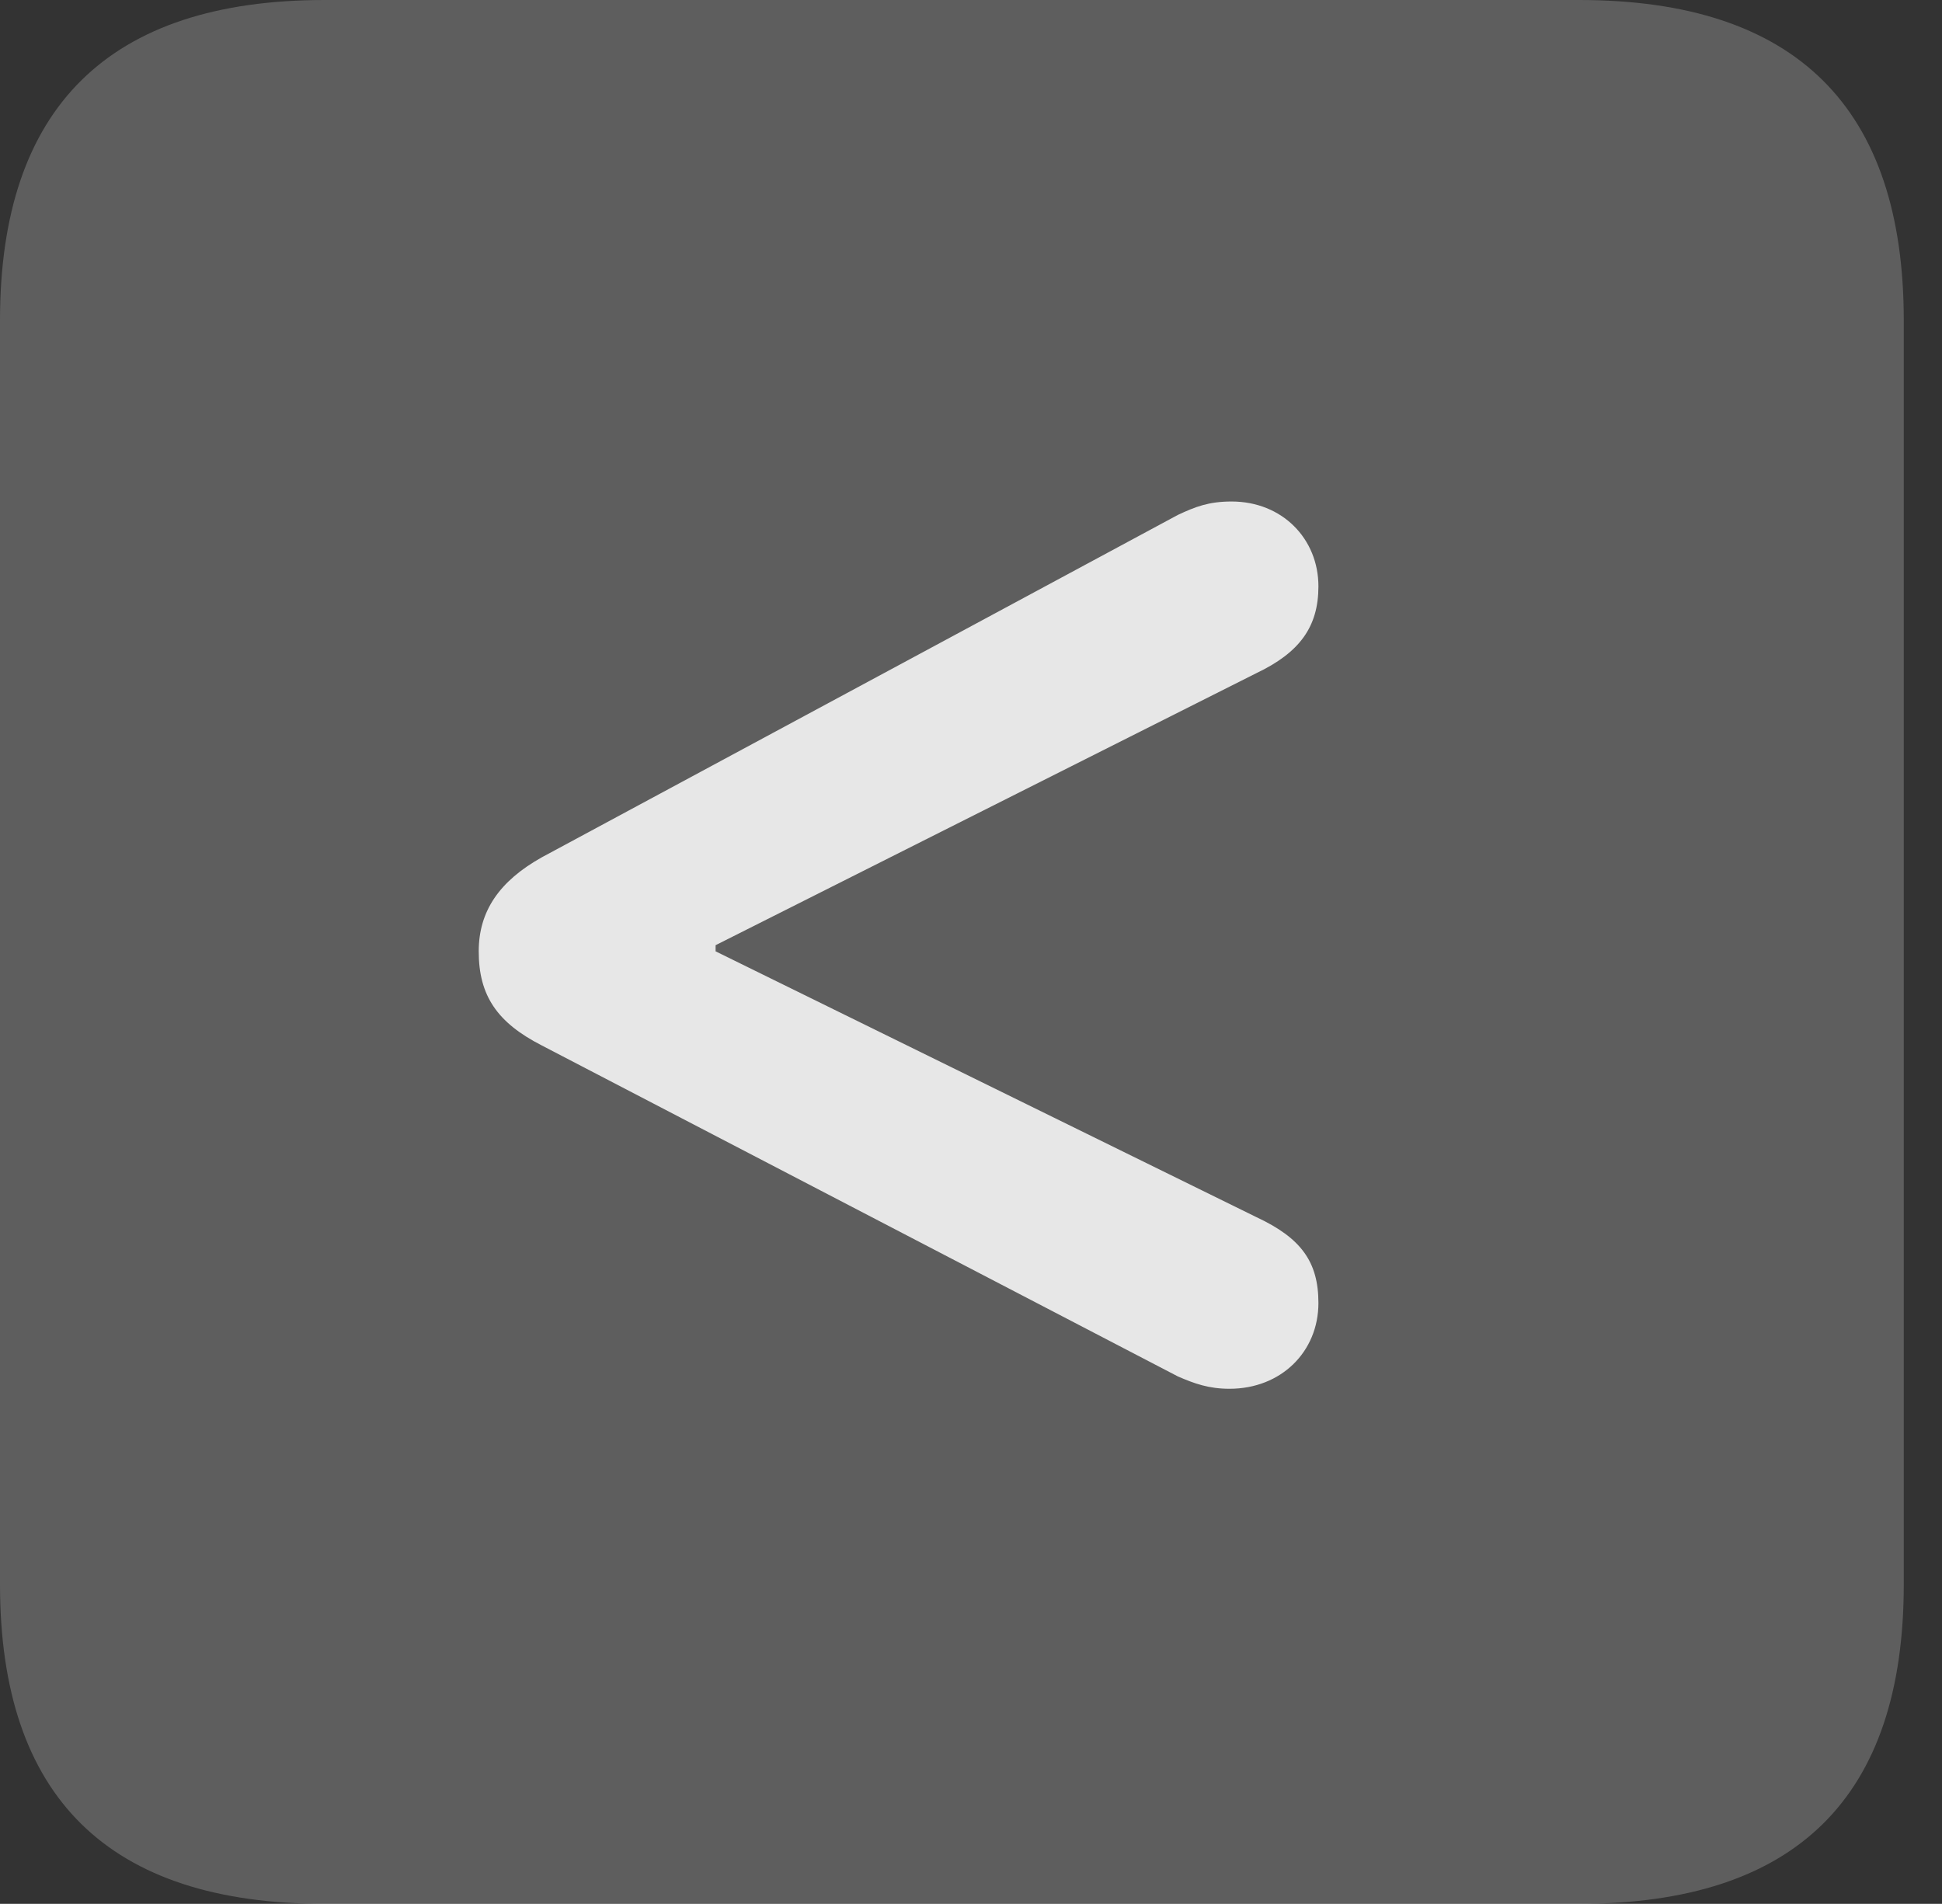 <?xml version="1.0" encoding="UTF-8"?>
<!--Generator: Apple Native CoreSVG 341-->
<!DOCTYPE svg
PUBLIC "-//W3C//DTD SVG 1.1//EN"
       "http://www.w3.org/Graphics/SVG/1.1/DTD/svg11.dtd">
<svg version="1.1" xmlns="http://www.w3.org/2000/svg" xmlns:xlink="http://www.w3.org/1999/xlink" viewBox="0 0 18.34 17.979">
 <rect x="0" y="0" width="18.34" height="17.979" fill="#333333" stroke="none"/>
 <g>
  <rect height="17.979" opacity="0" width="18.34" x="0" y="0"/>
  <path d="M3.066 17.979L14.912 17.979C16.963 17.979 17.979 16.973 17.979 14.961L17.979 3.027C17.979 1.016 16.963 0 14.912 0L3.066 0C1.025 0 0 1.016 0 3.027L0 14.961C0 16.973 1.025 17.979 3.066 17.979Z" fill="white" fill-opacity="0.212"/>
  <path d="M11.611 13.115C11.416 13.115 11.279 13.066 11.123 12.998L5.117 9.873C4.697 9.658 4.521 9.404 4.521 8.984C4.521 8.604 4.717 8.32 5.117 8.096L11.123 4.863C11.289 4.785 11.416 4.736 11.631 4.736C12.109 4.736 12.451 5.088 12.451 5.537C12.451 5.918 12.275 6.162 11.865 6.357L6.758 8.926L6.758 8.984L11.865 11.494C12.285 11.69 12.451 11.914 12.451 12.305C12.451 12.764 12.1 13.115 11.611 13.115Z" fill="white" fill-opacity="0.85"/>
 </g>
</svg>
